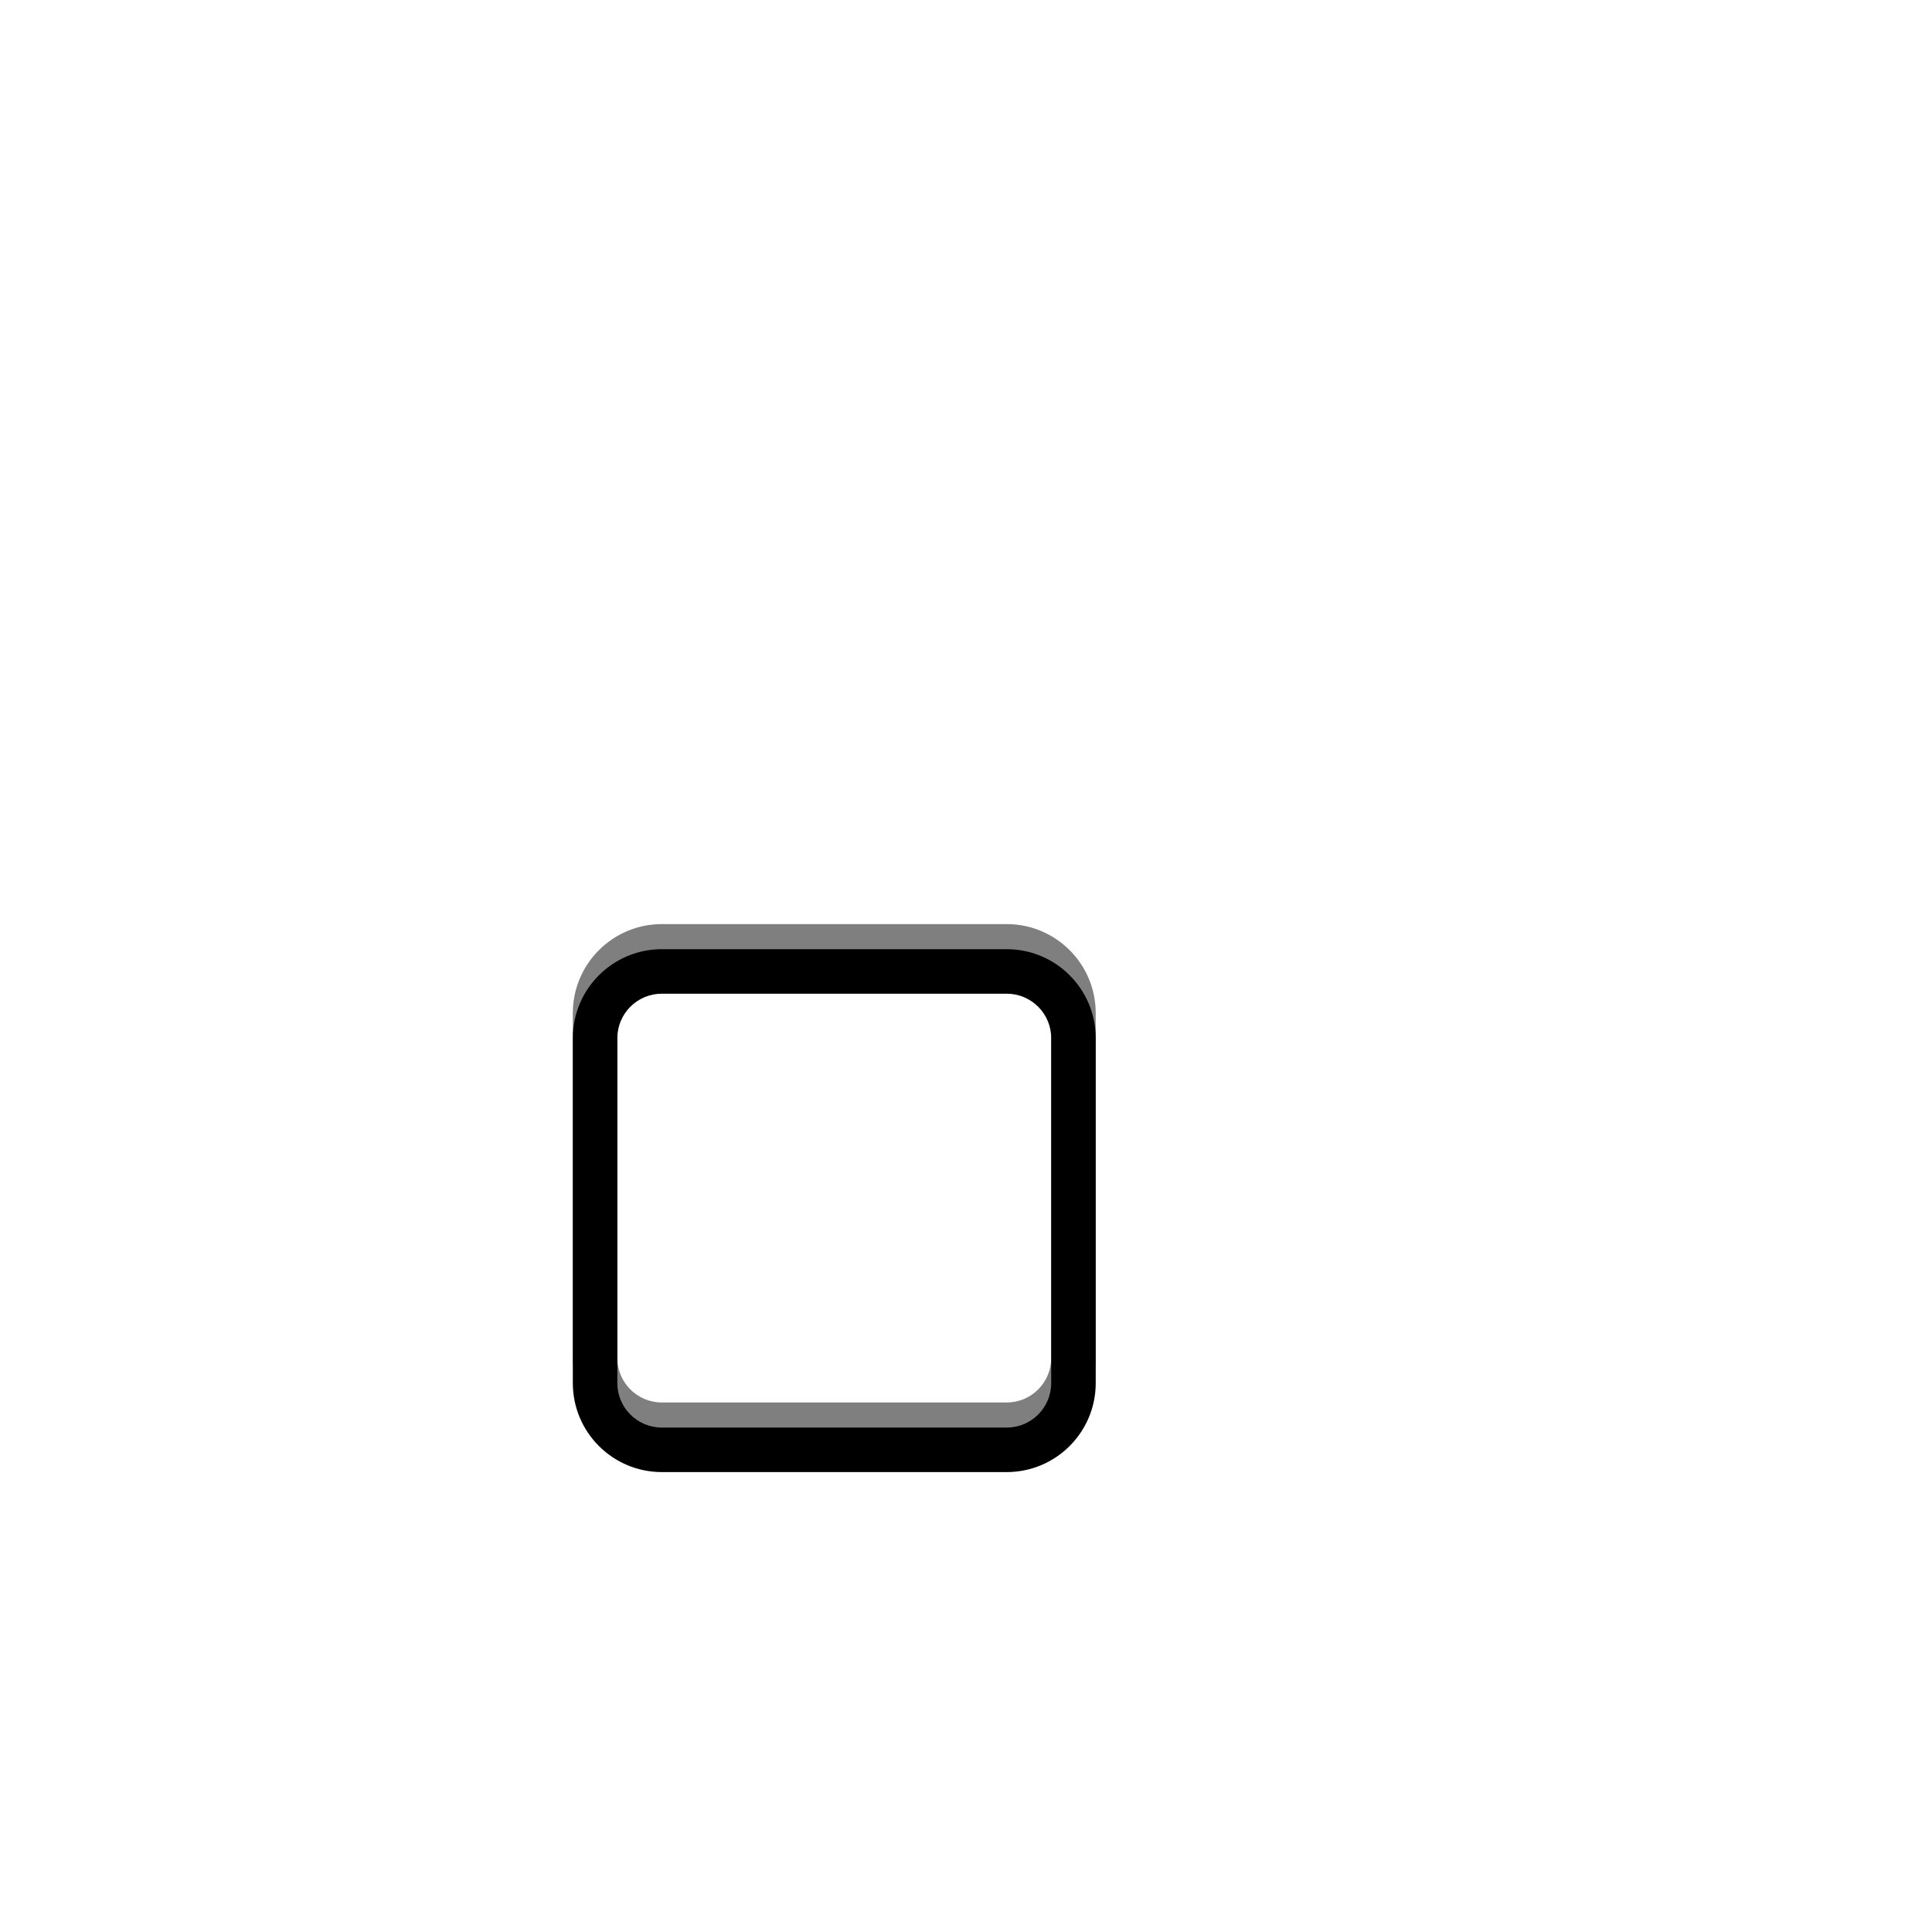 <svg xmlns="http://www.w3.org/2000/svg" xmlns:xlink="http://www.w3.org/1999/xlink" width="154" height="154" viewBox="0 0 154 154">
    <defs>
        <path id="prefix__a" d="M0 0H154V154H0z"/>
        <path id="prefix__c" d="M37.245 2.66H9.755c-3.918 0-7.095 3.177-7.095 7.095v27.49c0 3.918 3.177 7.095 7.095 7.095h27.49c3.918 0 7.095-3.177 7.095-7.095V9.755c0-3.918-3.177-7.095-7.095-7.095zm0 3.548c1.96 0 3.547 1.588 3.547 3.547v27.49c0 1.96-1.588 3.547-3.547 3.547H9.755c-1.96 0-3.547-1.588-3.547-3.547V9.755c0-1.96 1.588-3.547 3.547-3.547h27.49z"/>
        <filter id="prefix__d" width="112%" height="112%" x="-6%" y="-6%" filterUnits="objectBoundingBox">
            <feGaussianBlur in="SourceAlpha" result="shadowBlurInner1" stdDeviation="1.5"/>
            <feOffset dy="2" in="shadowBlurInner1" result="shadowOffsetInner1"/>
            <feComposite in="shadowOffsetInner1" in2="SourceAlpha" k2="-1" k3="1" operator="arithmetic" result="shadowInnerInner1"/>
            <feColorMatrix in="shadowInnerInner1" values="0 0 0 0 0 0 0 0 0 0 0 0 0 0 0 0 0 0 0.6 0"/>
        </filter>
    </defs>
    <g fill="none" fill-rule="evenodd">
        <mask id="prefix__b" fill="#fff">
            <use xlink:href="#prefix__a"/>
        </mask>
        <g fill-rule="nonzero" mask="url(#prefix__b)">
            <g fill="#000" transform="translate(43 71)">
                <use fill-opacity=".5" xlink:href="#prefix__c"/>
                <use filter="url(#prefix__d)" xlink:href="#prefix__c"/>
            </g>
        </g>
    </g>
</svg>

